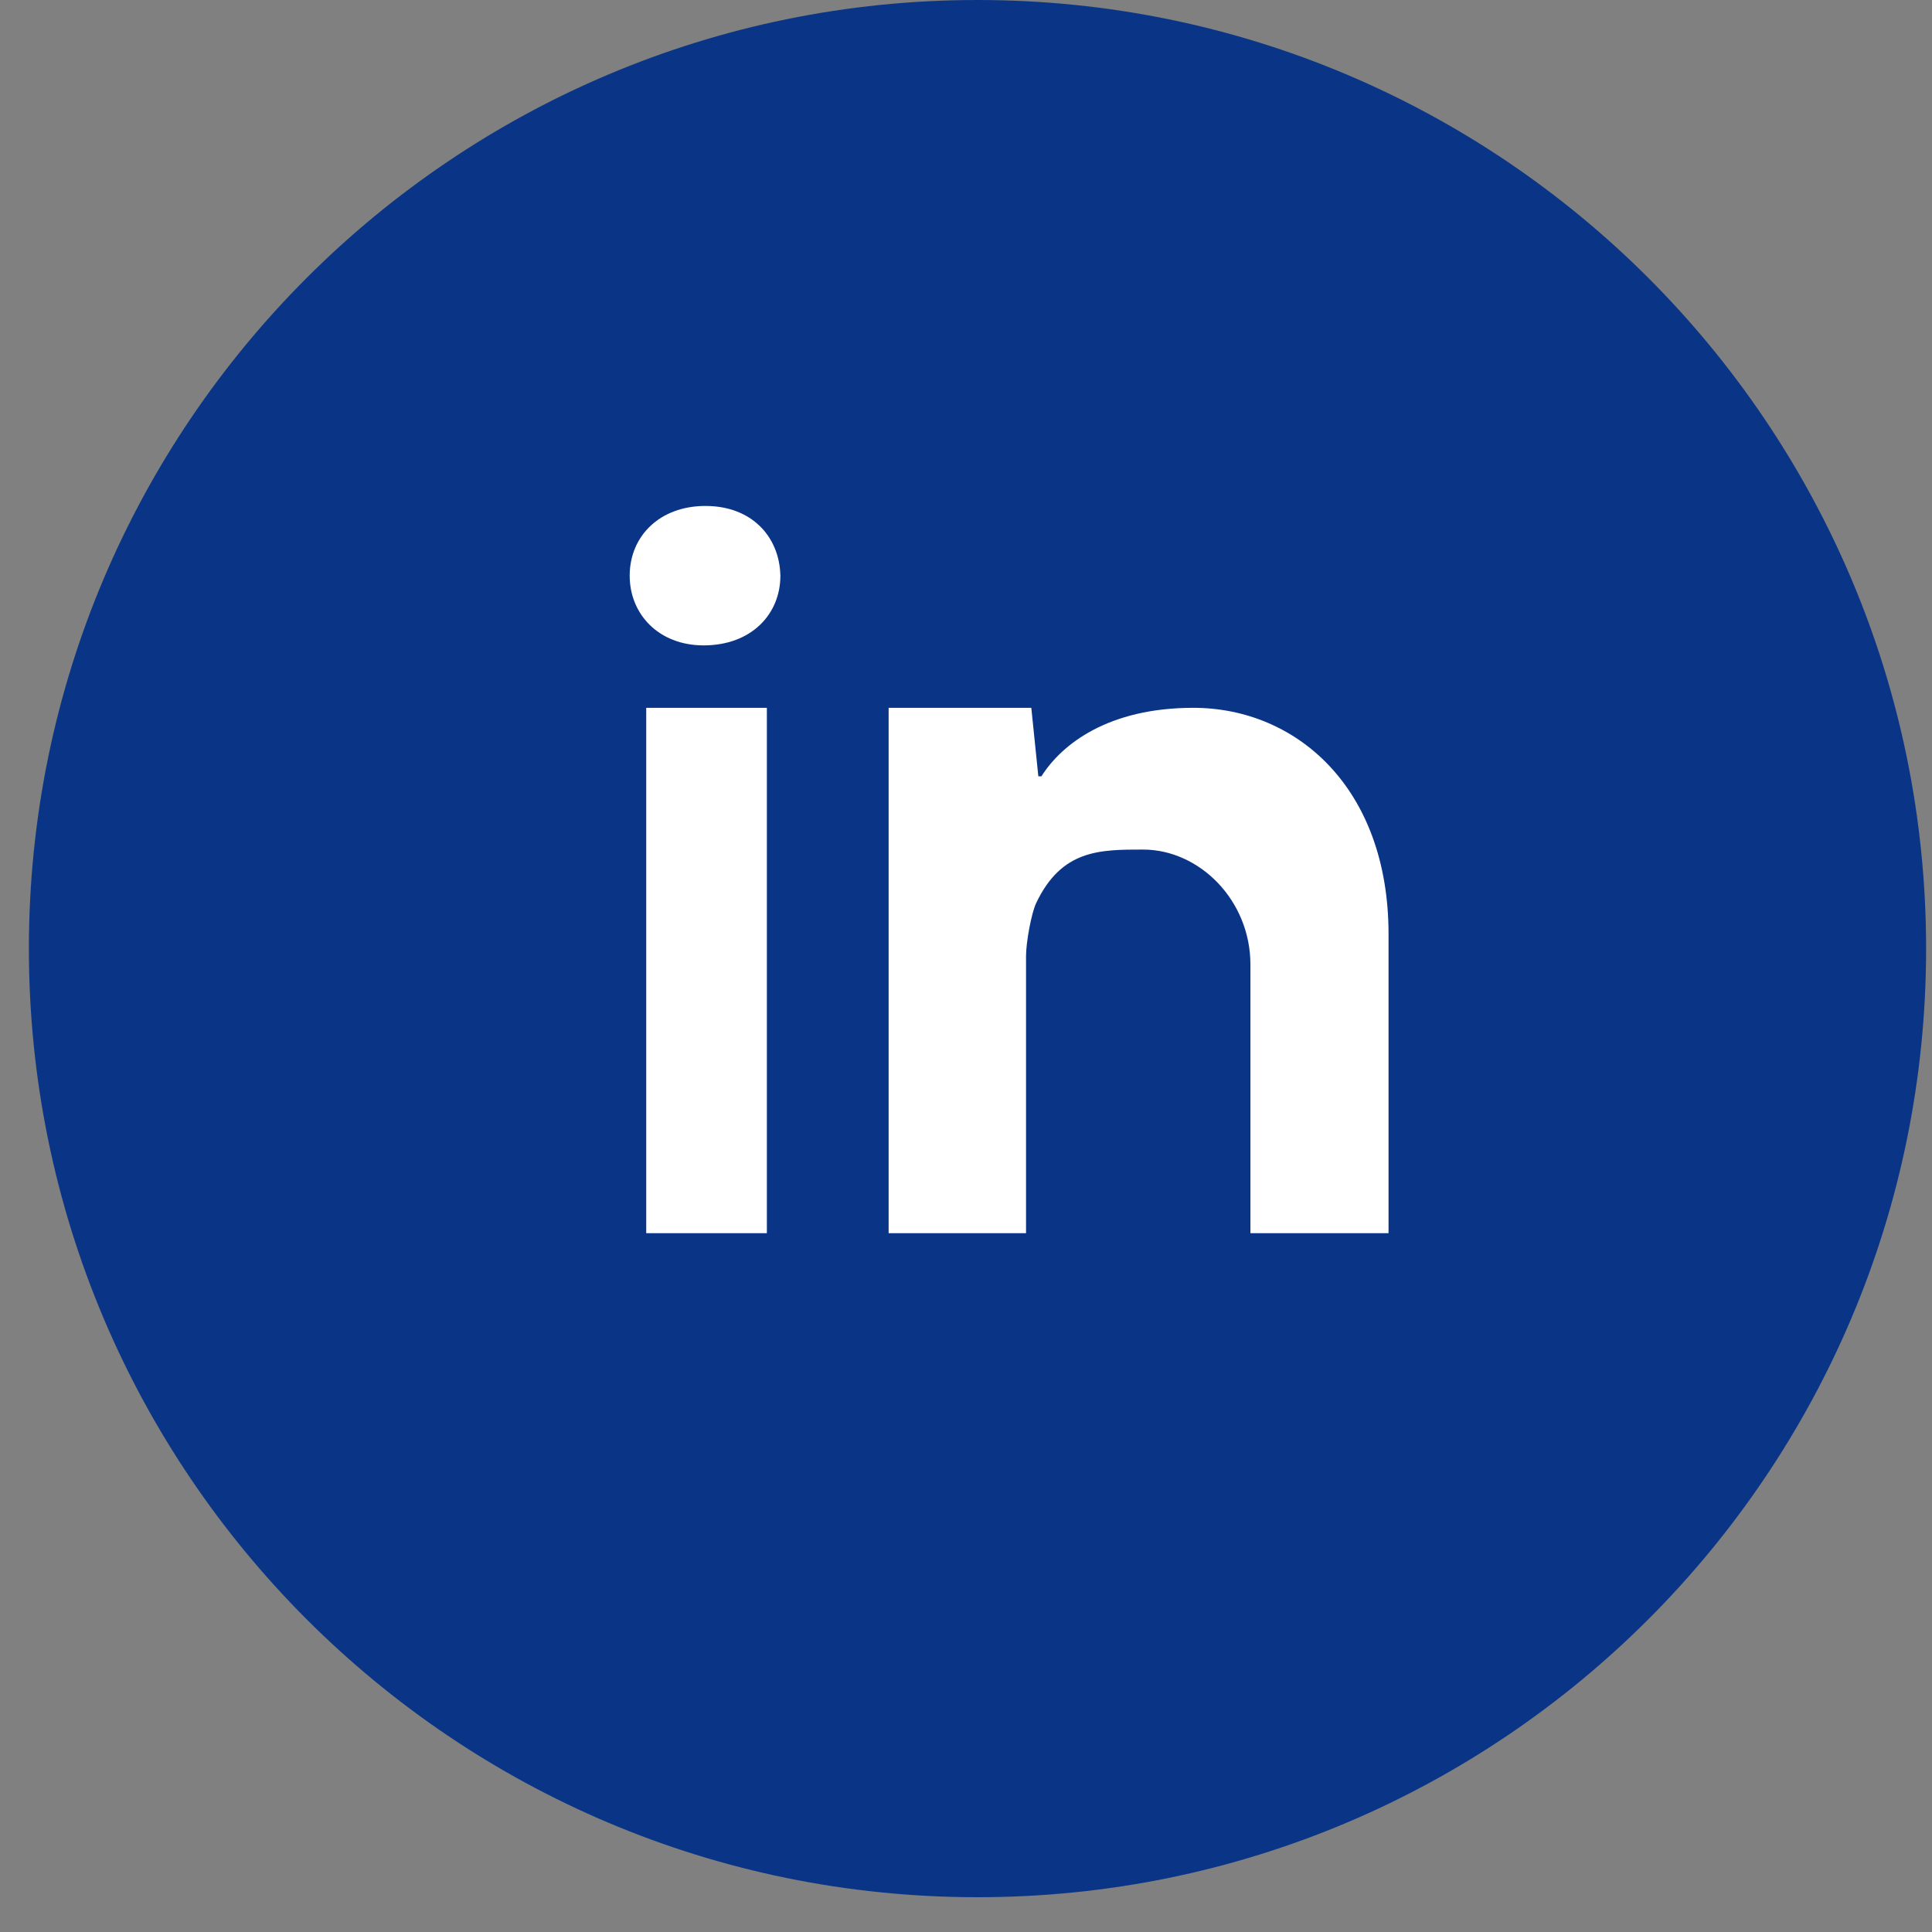 <svg width="41" height="41" viewBox="0 0 41 41" fill="none" xmlns="http://www.w3.org/2000/svg">
<rect x="0" y="0" width="41" height="41" fill="#808080" stroke="none"/>
<path d="M20.744 40.262C31.862 40.262 40.875 31.249 40.875 20.131C40.875 9.013 31.862 0 20.744 0C9.626 0 0.613 9.013 0.613 20.131C0.613 31.249 9.626 40.262 20.744 40.262Z" fill="#0A3586"/>
<path fill-rule="evenodd" clip-rule="evenodd" d="M26.536 20.47C26.536 19.109 25.458 18.029 24.257 18.029C23.339 18.029 22.527 18.029 21.988 19.167C21.889 19.377 21.774 19.989 21.774 20.292V26.17H18.858V18.704V15.021H21.886L22.035 16.474H22.101C22.538 15.783 23.531 15.021 25.324 15.021C27.509 15.021 29.467 16.717 29.467 19.824V26.17H26.536V20.47ZM14.932 13.696C13.978 13.696 13.363 13.034 13.363 12.217C13.363 11.379 13.998 10.737 14.971 10.737C15.944 10.737 16.541 11.379 16.561 12.217C16.561 13.034 15.945 13.696 14.932 13.696ZM13.714 26.17V15.021H16.274V26.17H13.714Z" fill="white"/>
</svg>

